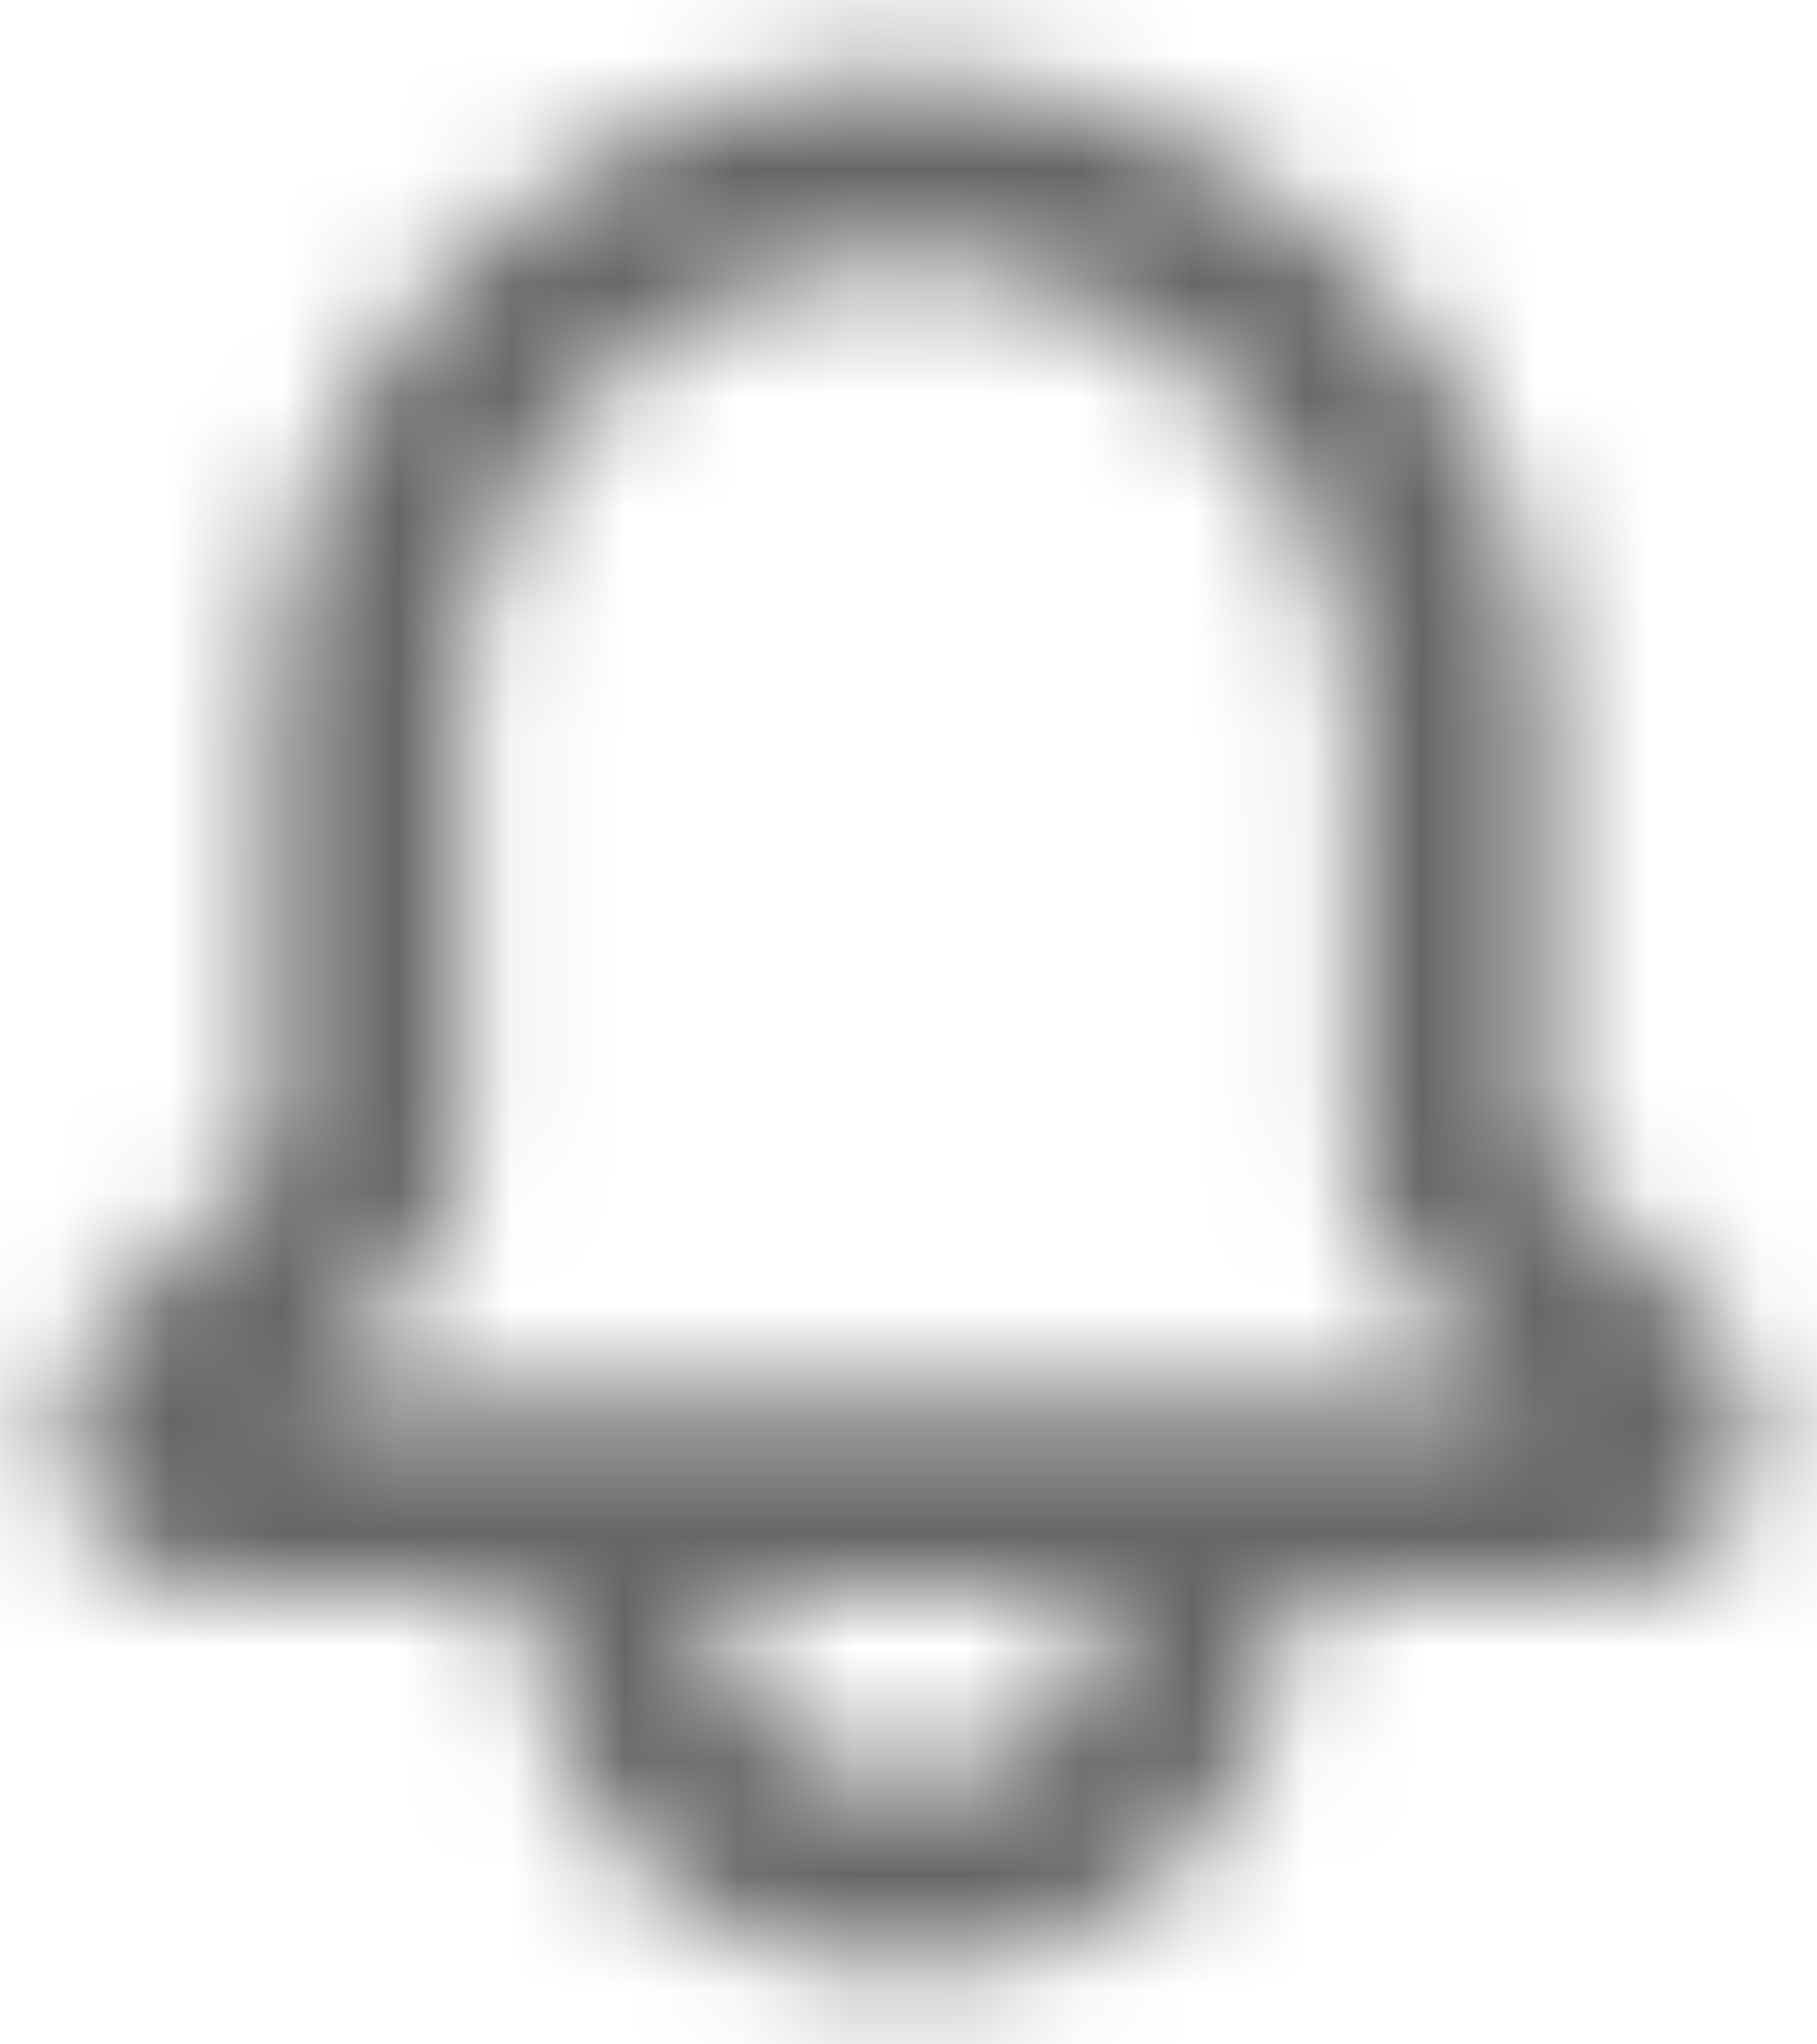 <svg xmlns="http://www.w3.org/2000/svg" xmlns:xlink="http://www.w3.org/1999/xlink" width="16" height="18" viewBox="0 0 16 18">
    <defs>
        <path id="3abj6o2t5a" d="M8.75.717c2.743.42 4.775 2.745 4.849 5.496l.001.237v3.717l1.5 1.508c.385.392.498.976.288 1.483-.193.465-.625.782-1.119.834l-.136.008h-2.8v.283c-.081 1.762-1.571 3.126-3.333 3.05-1.701.073-3.149-1.196-3.32-2.869l-.013-.18V14h-2.8c-.55-.003-1.044-.335-1.255-.842-.19-.461-.115-.986.19-1.372l.098-.111 1.5-1.508V6.275c.003-1.616.702-3.152 1.917-4.216C5.533.995 7.148.506 8.75.717zM9.667 14H6.333v.283c.096.833.831 1.443 1.667 1.384.787.055 1.484-.481 1.644-1.24l.023-.144V14zM5.417 3.308c-.8.698-1.282 1.687-1.343 2.74l-.007.227v3.892c0 .388-.136.763-.38 1.06l-.112.123-.983.983h10.816l-.991-.983c-.273-.275-.44-.636-.477-1.018l-.007-.165v-3.75c.043-2.019-1.407-3.76-3.4-4.084-1.131-.147-2.271.21-3.116.975z"/>
    </defs>
    <g fill="none" fill-rule="evenodd">
        <mask id="masrr31r9b" fill="#fff">
            <use xlink:href="#3abj6o2t5a"/>
        </mask>
        <path fill="#000" fill-opacity=".599" d="M-4.492 -4.331L20.492 -4.331 20.492 22.336 -4.492 22.336z" mask="url(#masrr31r9b)"/>
    </g>
</svg>
